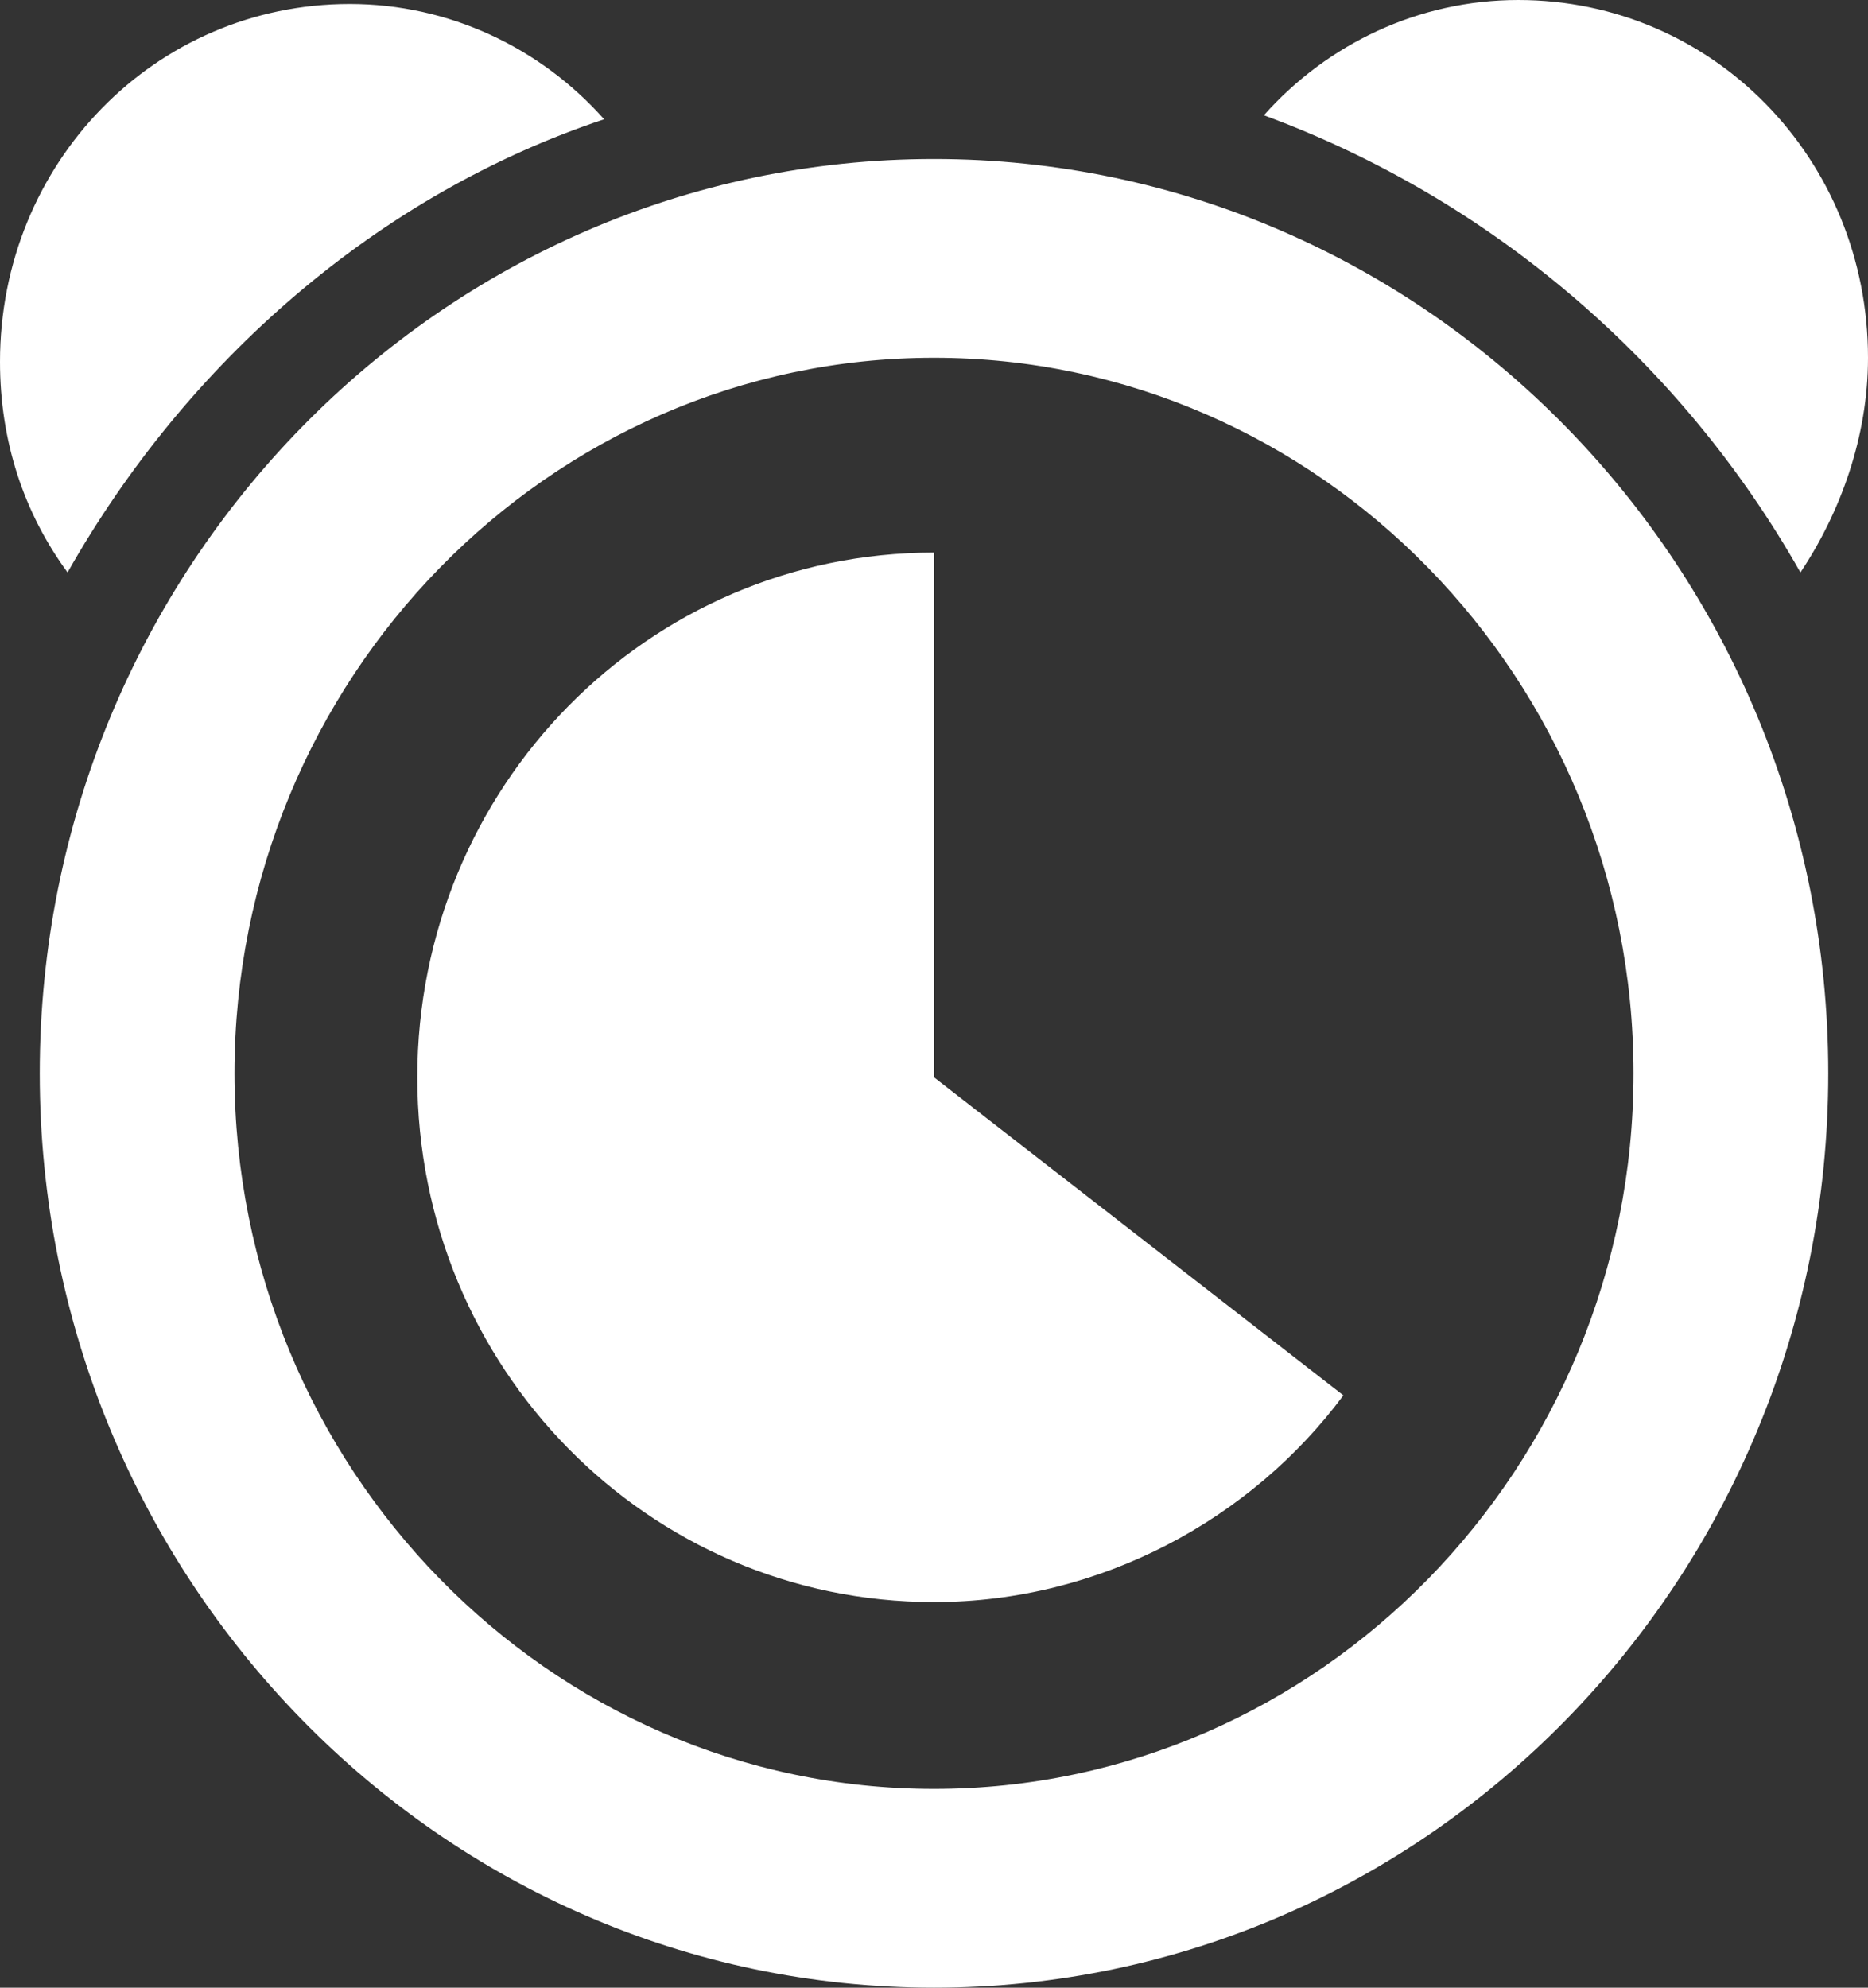<?xml version="1.0" encoding="utf-8"?>
<!-- Generator: Adobe Illustrator 19.1.0, SVG Export Plug-In . SVG Version: 6.00 Build 0)  -->
<svg version="1.1" id="Layer_1" xmlns="http://www.w3.org/2000/svg" xmlns:xlink="http://www.w3.org/1999/xlink" x="0px" y="0px"
	 viewBox="-47 45.7 47 50" style="enable-background:new -47 45.7 47 50;" xml:space="preserve">
<rect x="-47" y="45.7" width="47" height="50" fill="#333333" stroke="none"/>
<style type="text/css">
	.st0{fill:#FFFFFF;}
</style>
<path class="st0" d="M-1.7,60.1c-3-5.3-7.8-9.4-13.5-11.5c1.6-1.8,3.9-2.9,6.4-2.9c4.9,0,8.8,4,8.8,9C0,56.7-0.7,58.6-1.7,60.1z
	 M-1,72.7c0,12.7-10.1,23-22.5,23c-12.4,0-22.5-10.3-22.5-23c0-12.7,10.1-23,22.5-23C-11.1,49.7-1,60-1,72.7z M-23.5,54.7
	c-9.7,0-17.6,8.1-17.6,18s7.9,18,17.6,18c9.7,0,17.6-8.1,17.6-18S-13.8,54.7-23.5,54.7z M-23.5,86c-7.2,0-13-5.9-13-13.2
	c0-7.3,5.8-13.2,13-13.2v13.2l10.3,8C-15.5,83.9-19.3,86-23.5,86z M-45.3,60.1c-1.1-1.5-1.7-3.3-1.7-5.3c0-5,3.9-9,8.8-9
	c2.5,0,4.8,1.1,6.4,2.9C-37.5,50.6-42.3,54.8-45.3,60.1z"/>
</svg>
